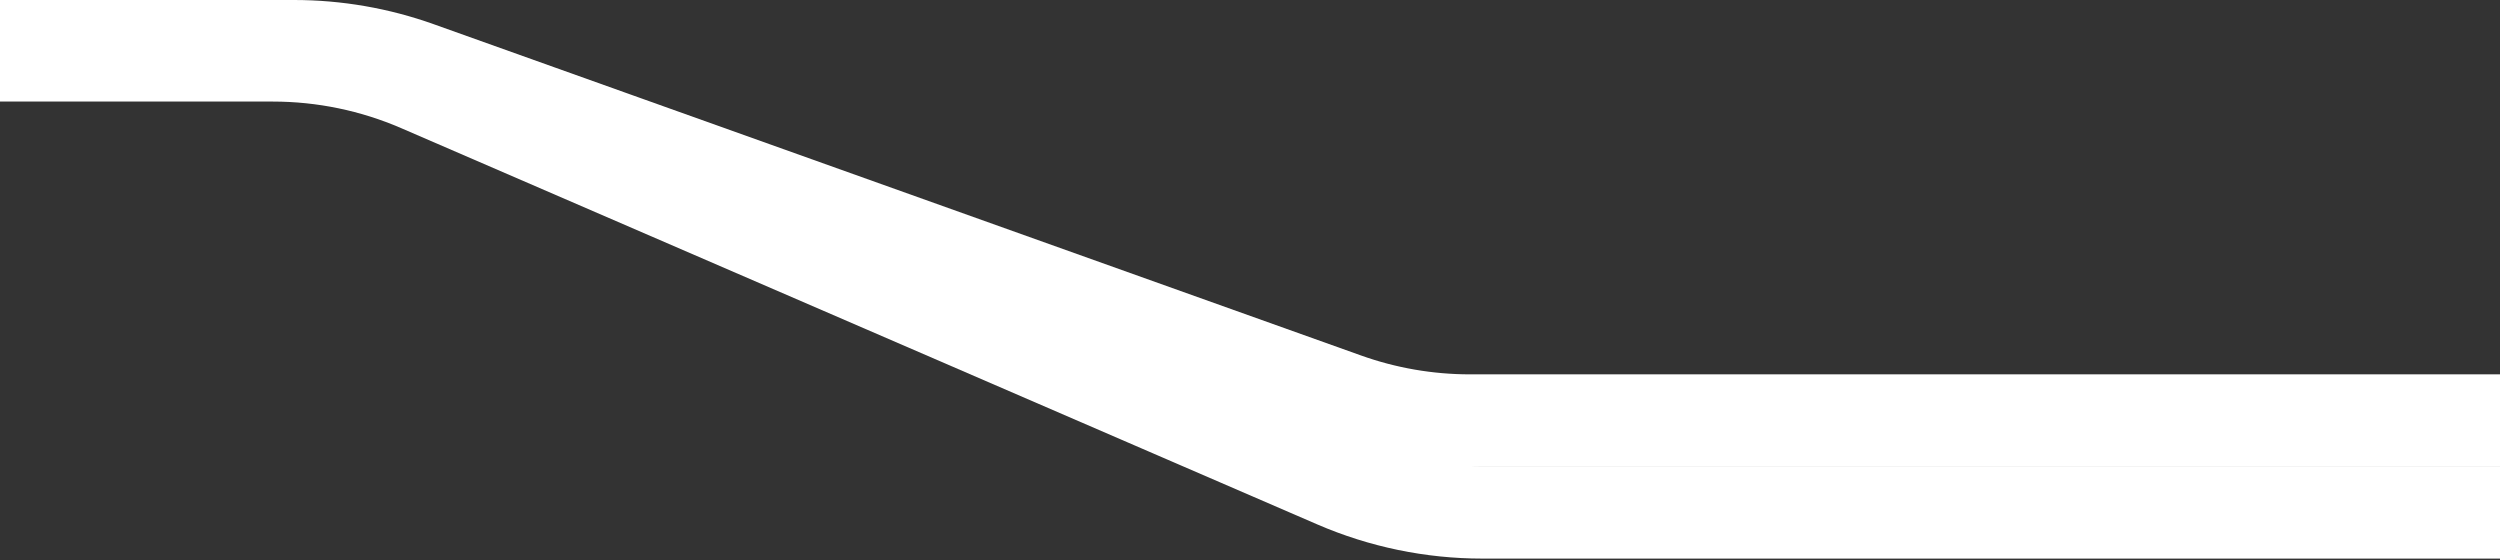 <svg width="433" height="97" viewBox="0 0 433 97" fill="none" xmlns="http://www.w3.org/2000/svg">
	<rect x="0" y="0" width="433" height="97" fill="#333333" stroke="none"/>
	<path
		d="M433 72.838H254.588C247.251 72.838 239.968 71.576 233.058 69.108L72.442 11.73C65.532 9.262 58.249 8 50.912 8H-180"
		stroke="white" stroke-width="16"/>
	<path
		d="M433 88.749H256.749C248.009 88.749 239.362 86.959 231.34 83.489L72.66 14.851C64.638 11.381 55.991 9.591 47.251 9.591H-179.5"
		stroke="white" stroke-width="16"/>
</svg>